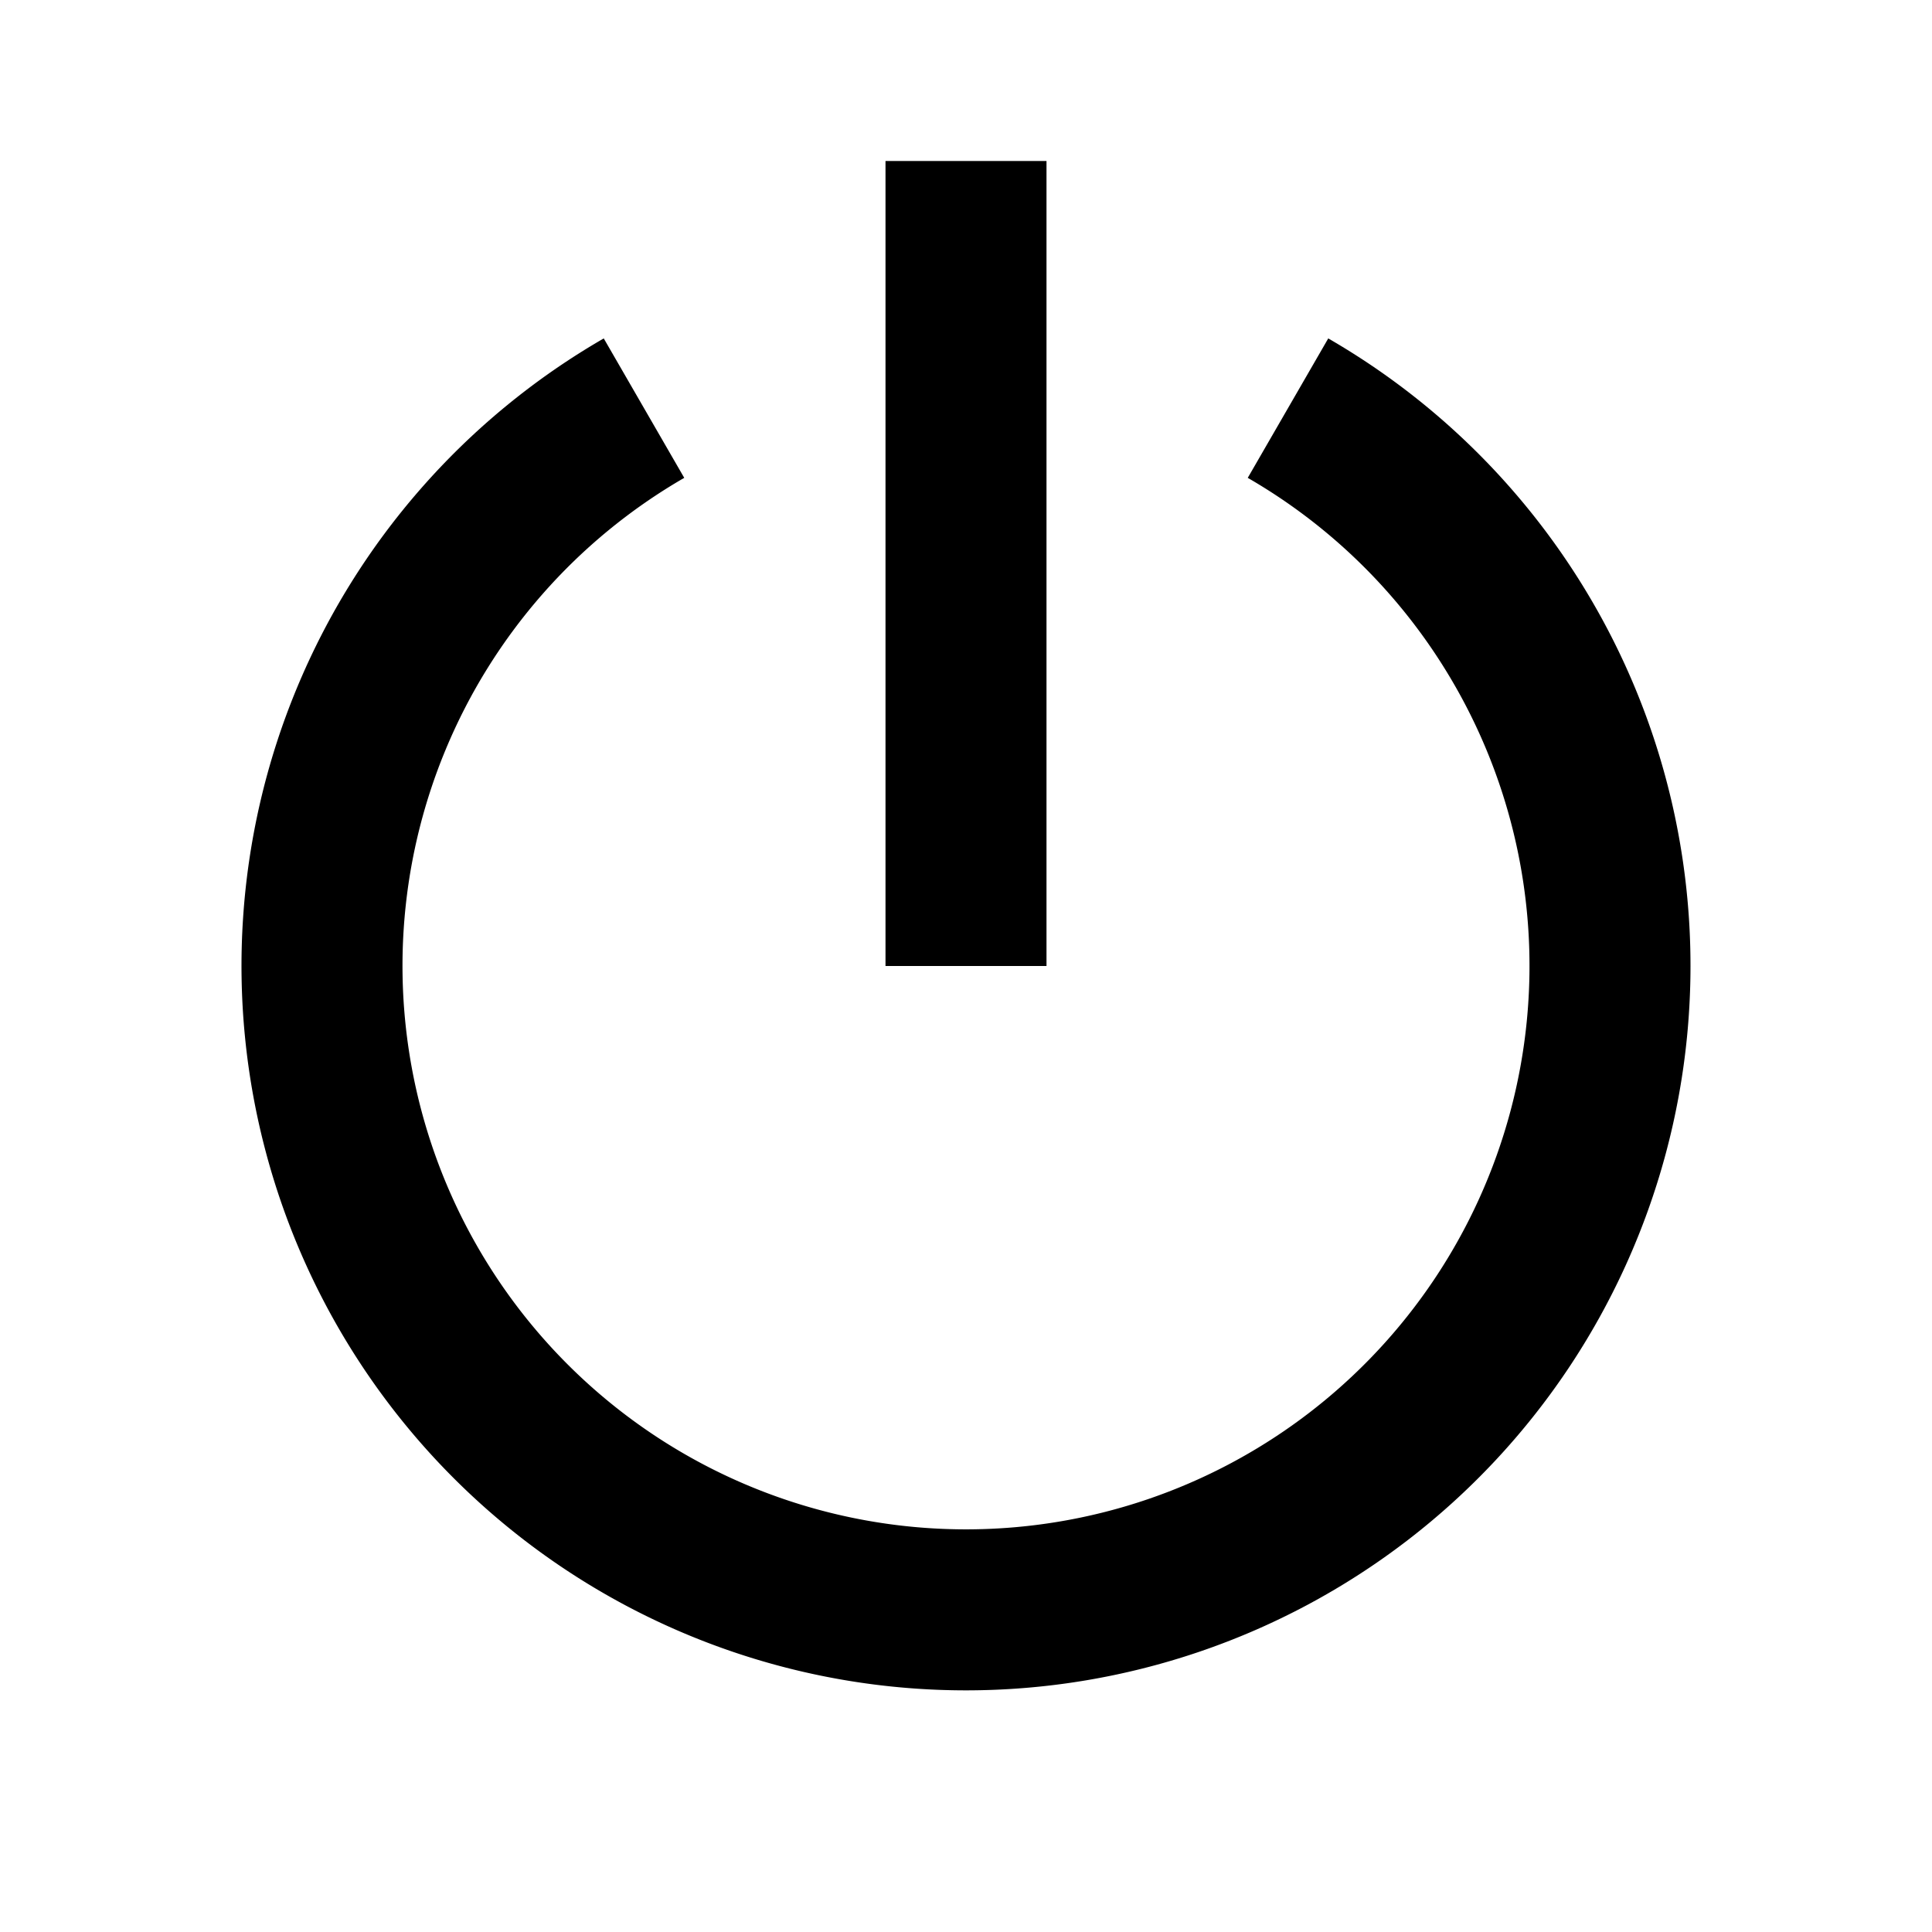 <svg
    xmlns="http://www.w3.org/2000/svg"
    height="24"
    width="24"
    viewBox="0 0 24 24"
    fill="none"
    stroke="currentColor"
    stroke-width="2"
    stroke-linejoin="round" >
    <title>Power</title>
    <path d="M 8 5.07A 8 8, 0, 1, 0, 16 5.07M 12 2L 12 12" />
</svg>
